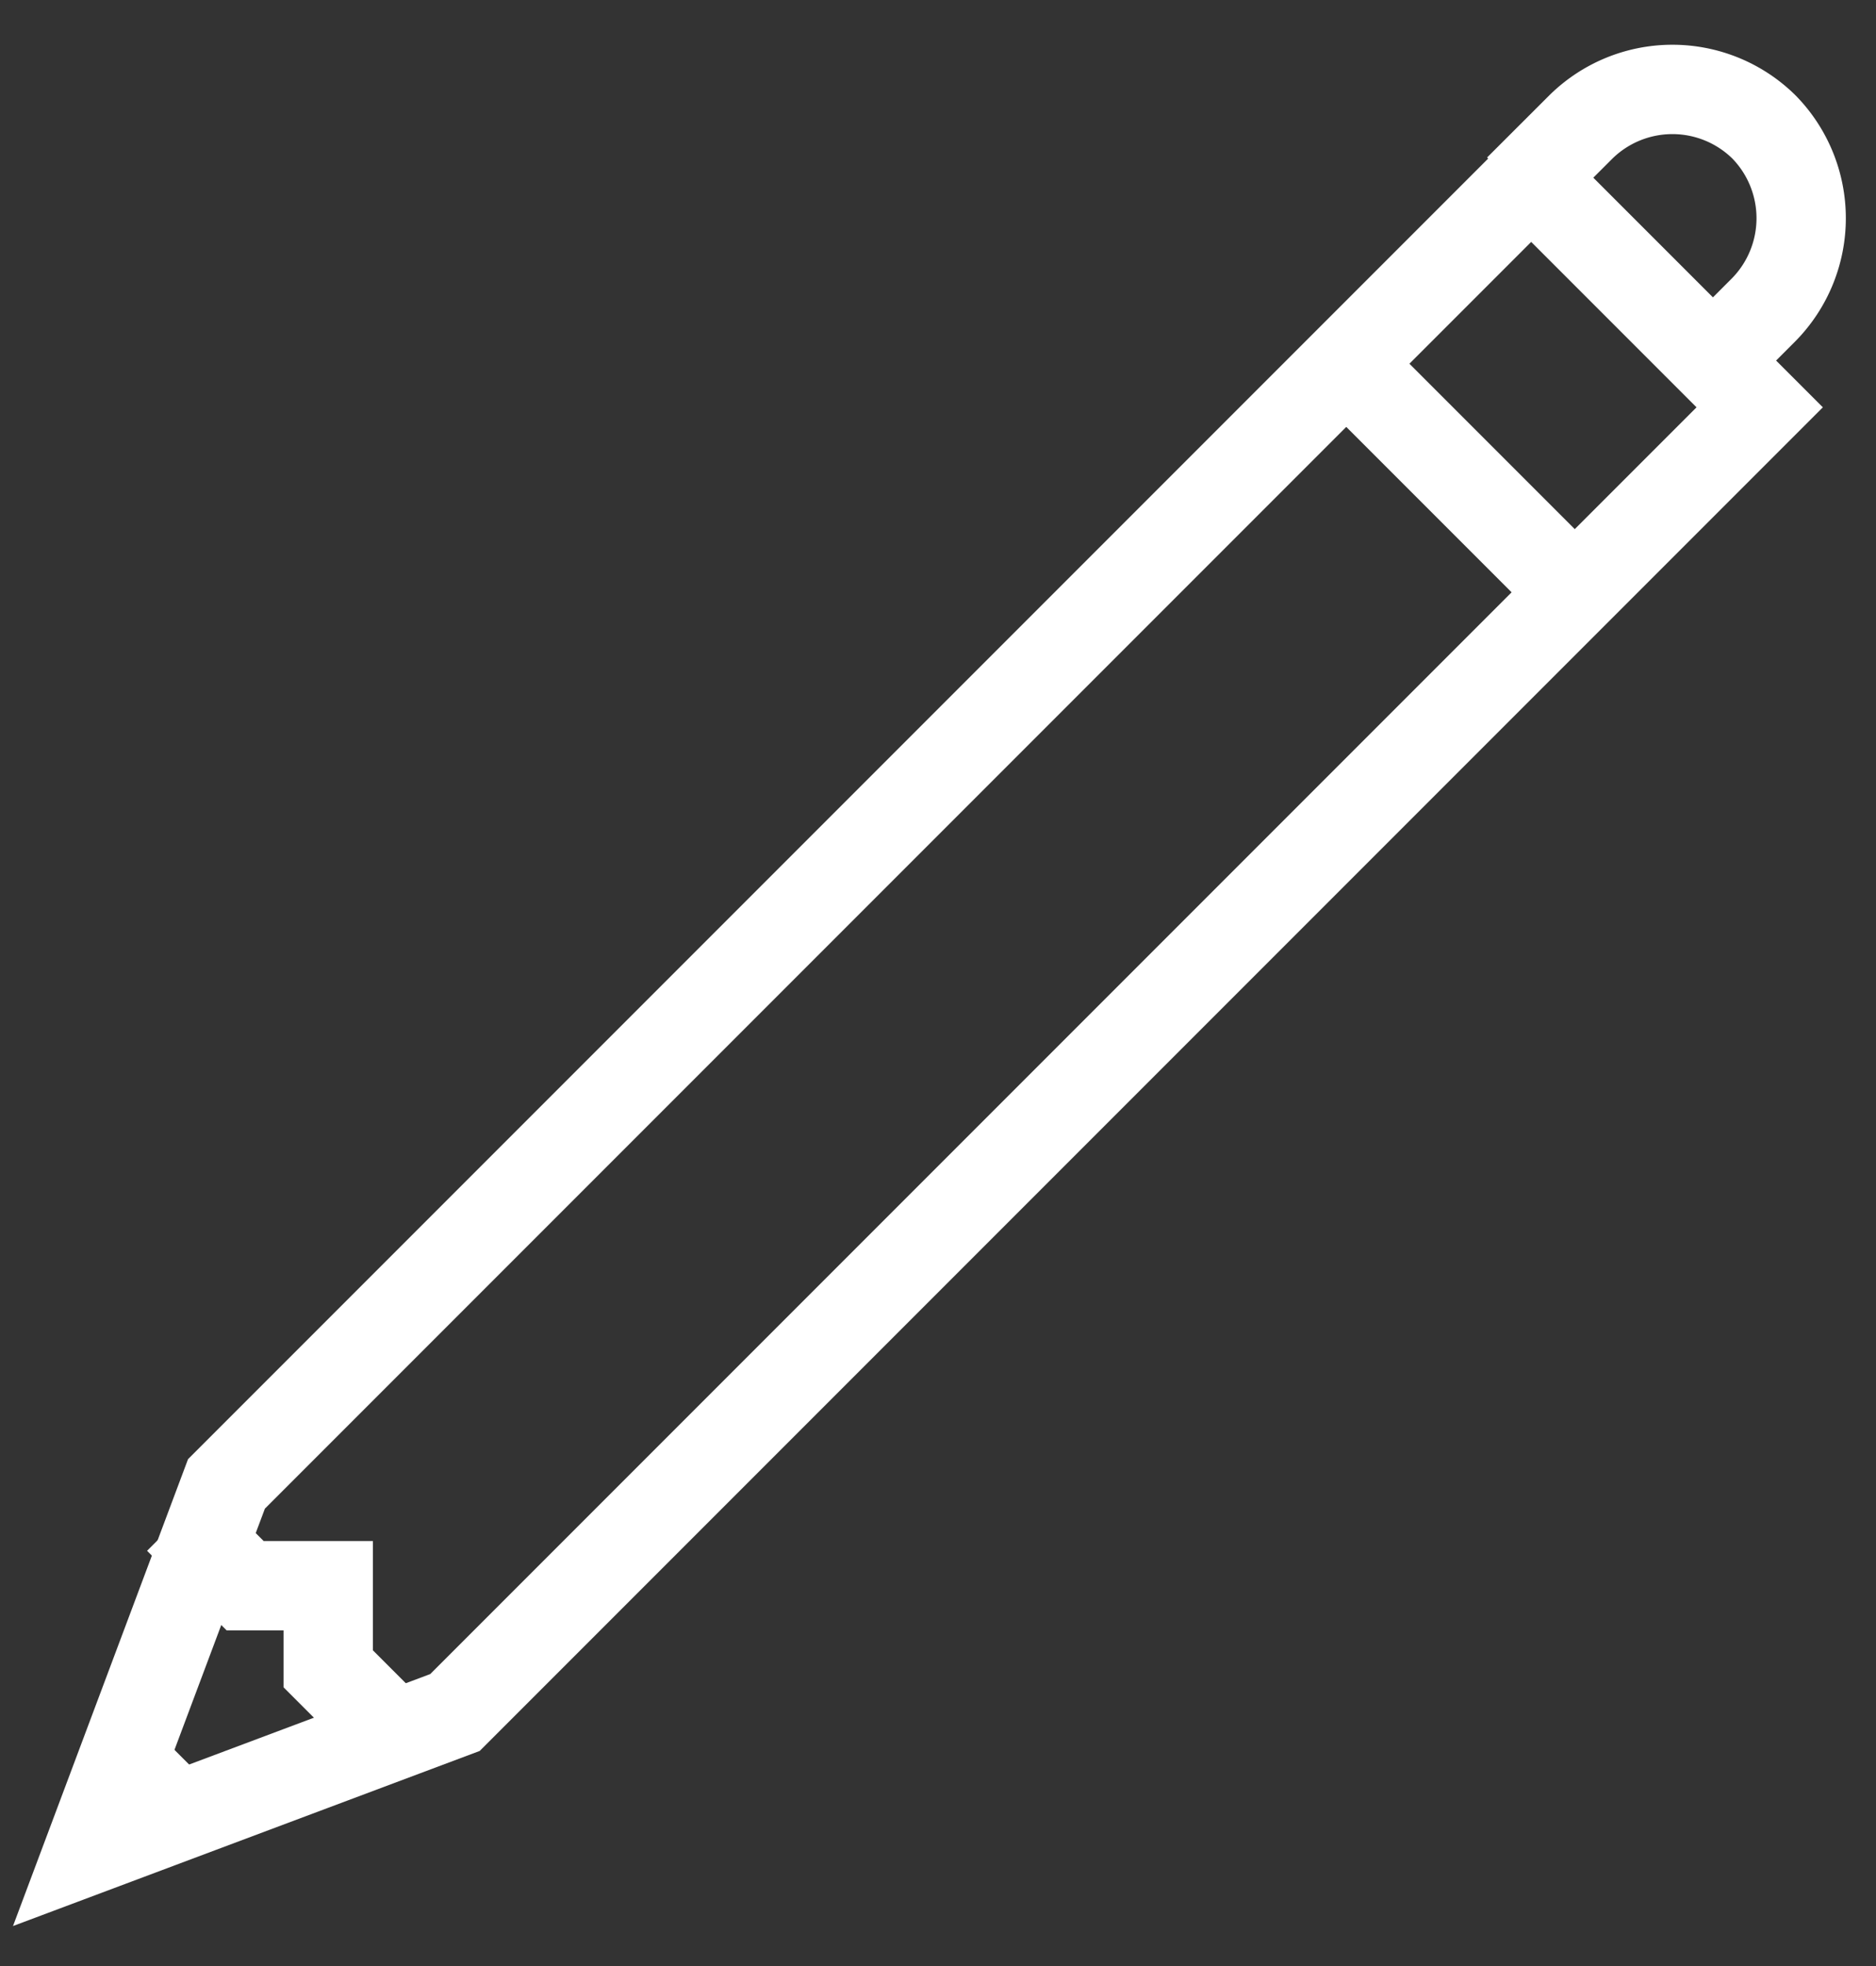 <svg width="21" height="22" viewBox="0 0 21 22" xmlns="http://www.w3.org/2000/svg"><rect x="0" y="0" width="21" height="22" fill="#333333" stroke="none"/><title>pencil</title><g fill="none" fill-rule="evenodd"><path stroke="#FFF" d="M19.698 4.558L5.093 19.163 1 20.698l1.535-4.093L17.14 2z"/><path d="M19.047 4.163l.697-.698a1.46 1.46 0 0 0 0-2.046 1.46 1.46 0 0 0-2.046 0L17 2.116M15 4l2.512 2.512M2 17l.744.744h.93v.93l.745.745" stroke="#FFF"/><path fill="#FFF" d="M1.372 19l1.256 1.256L1 20.628z"/></g></svg>